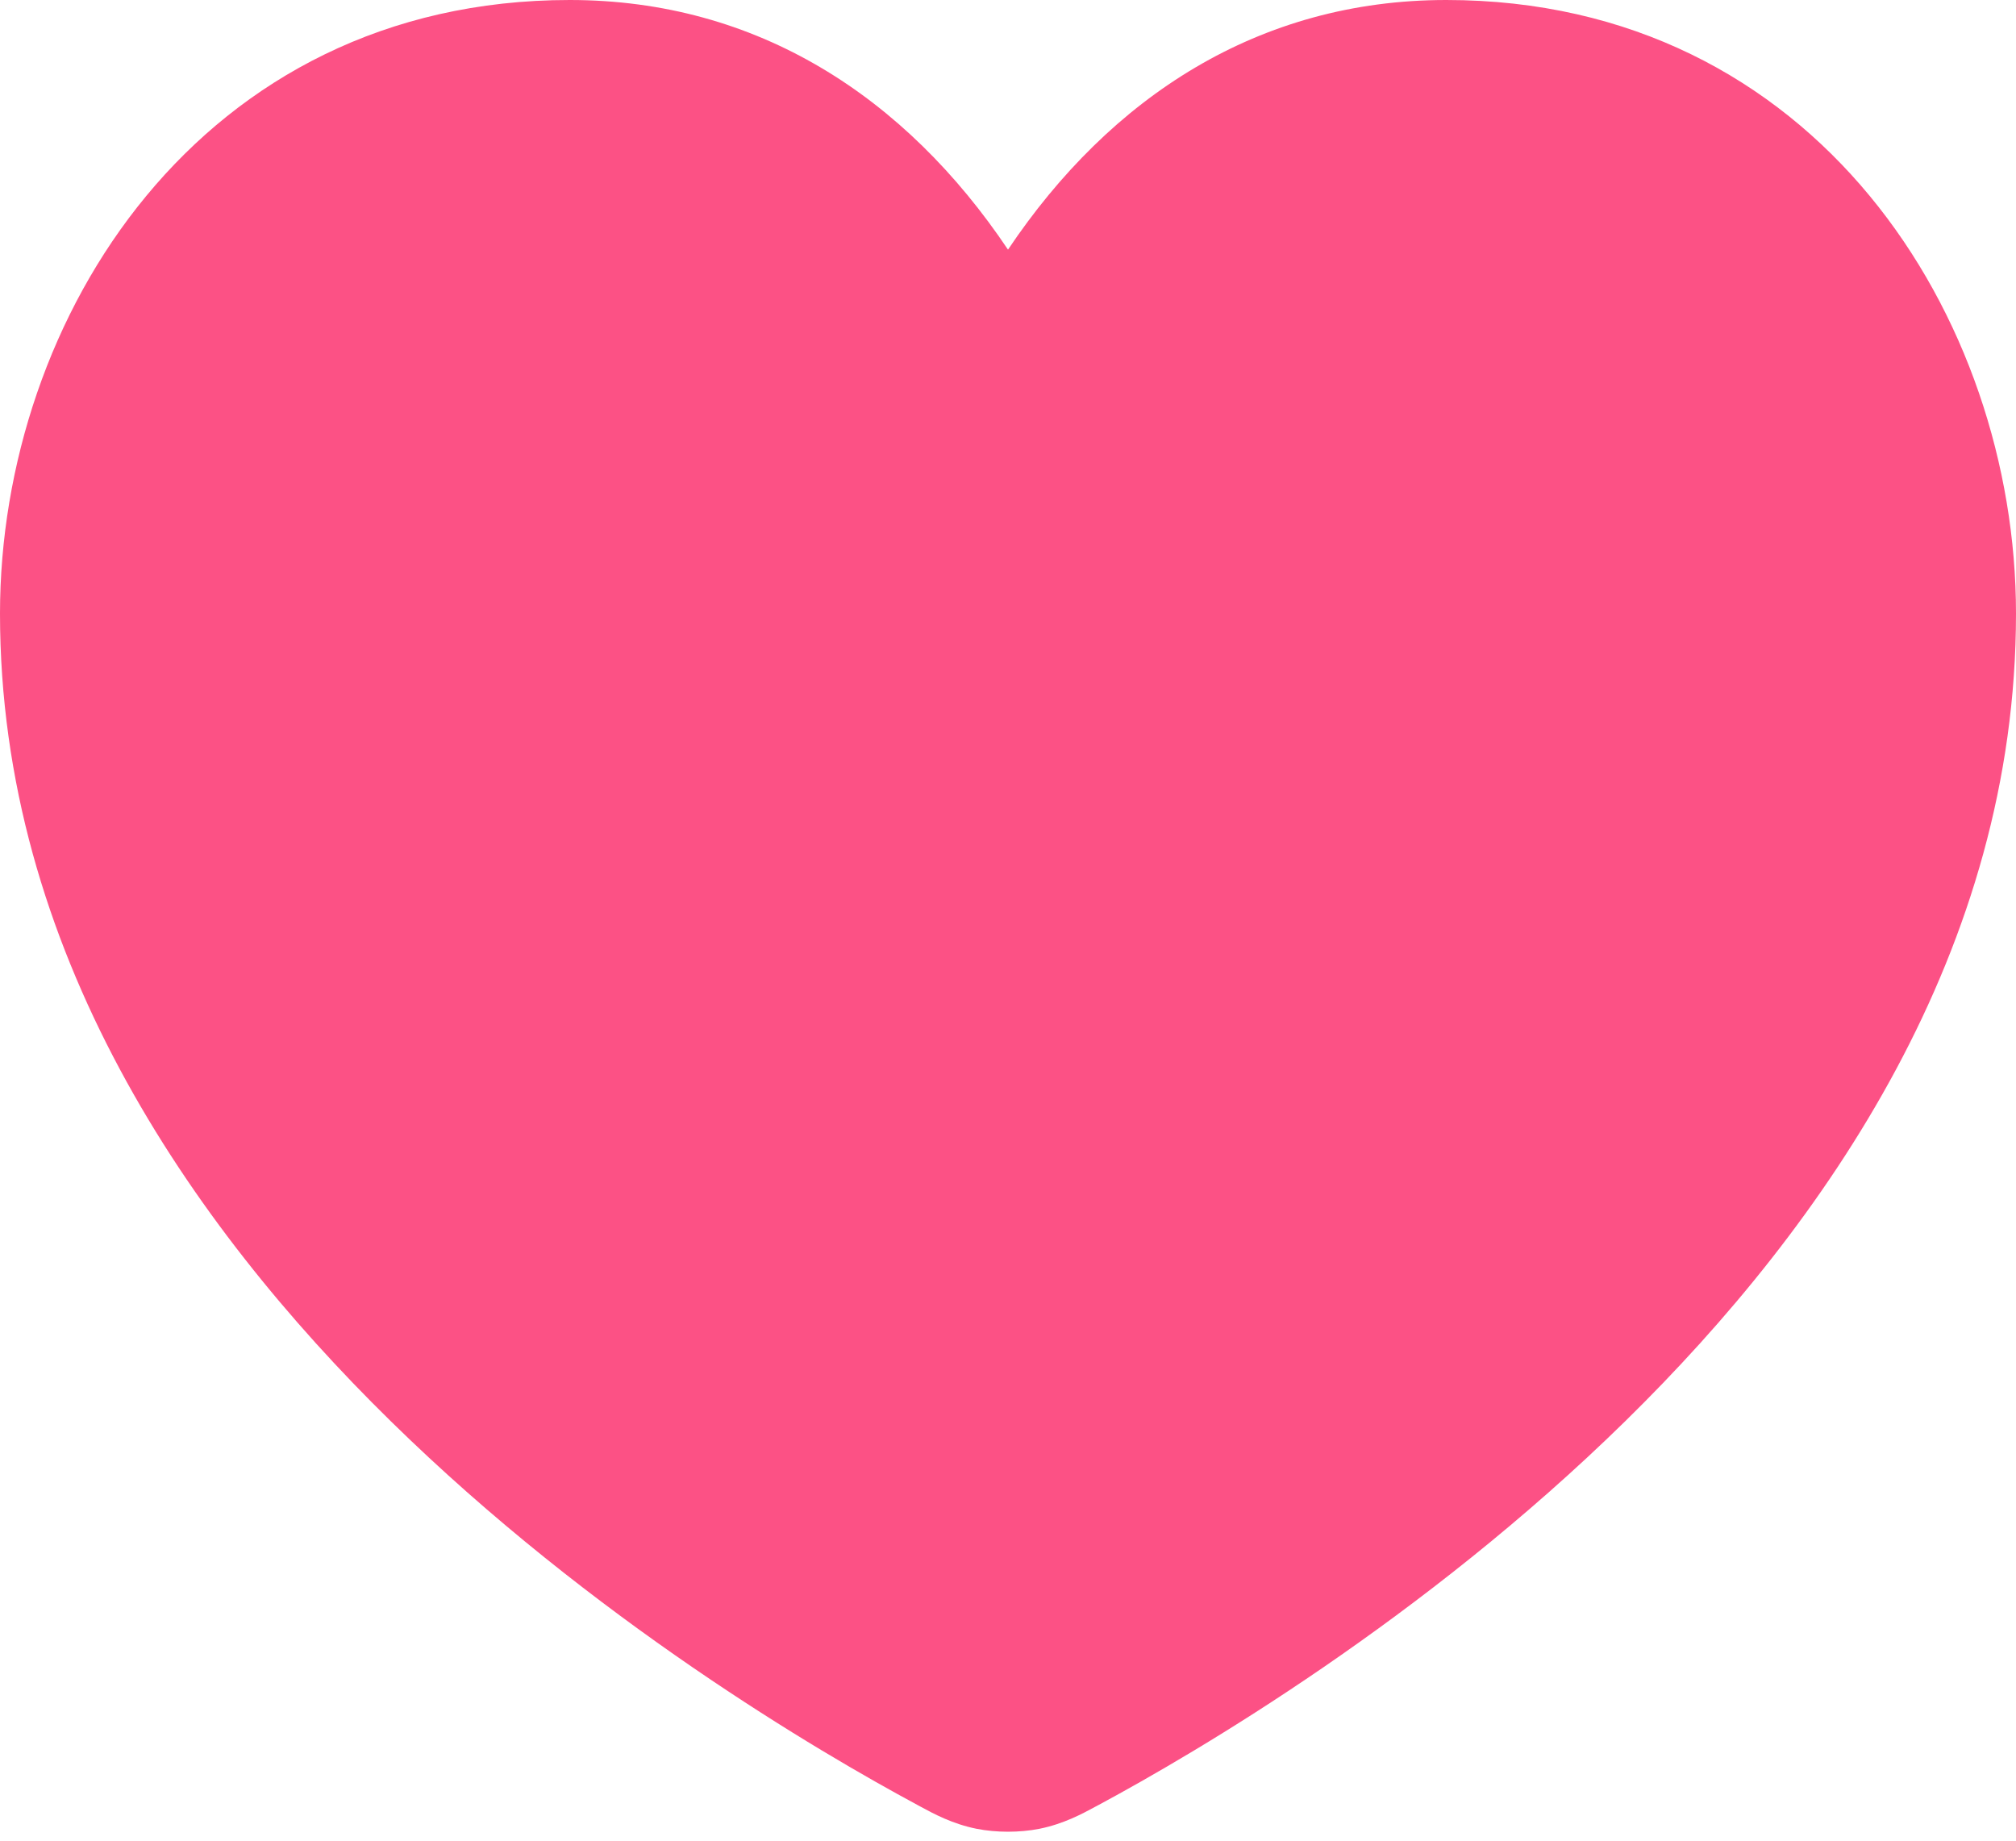 <svg width="23" height="21" viewBox="0 0 23 21" fill="none" xmlns="http://www.w3.org/2000/svg">
<path d="M12.532 20.593L12.535 20.592C13.66 19.986 16.236 18.476 18.544 16.212C20.842 13.958 23 10.83 23 7C23 3.626 20.715 0 16.5 0C14.363 0 12.669 1.105 11.5 2.848C10.331 1.105 8.638 0 6.5 0C2.285 0 0 3.626 0 7C0 10.83 2.158 13.958 4.456 16.212C6.765 18.478 9.343 19.988 10.468 20.593L10.503 20.612C10.652 20.693 10.867 20.809 11.14 20.864C11.367 20.909 11.633 20.909 11.86 20.864C12.133 20.809 12.348 20.693 12.497 20.612L12.532 20.593Z" fill="#FC5185"/>
</svg>
